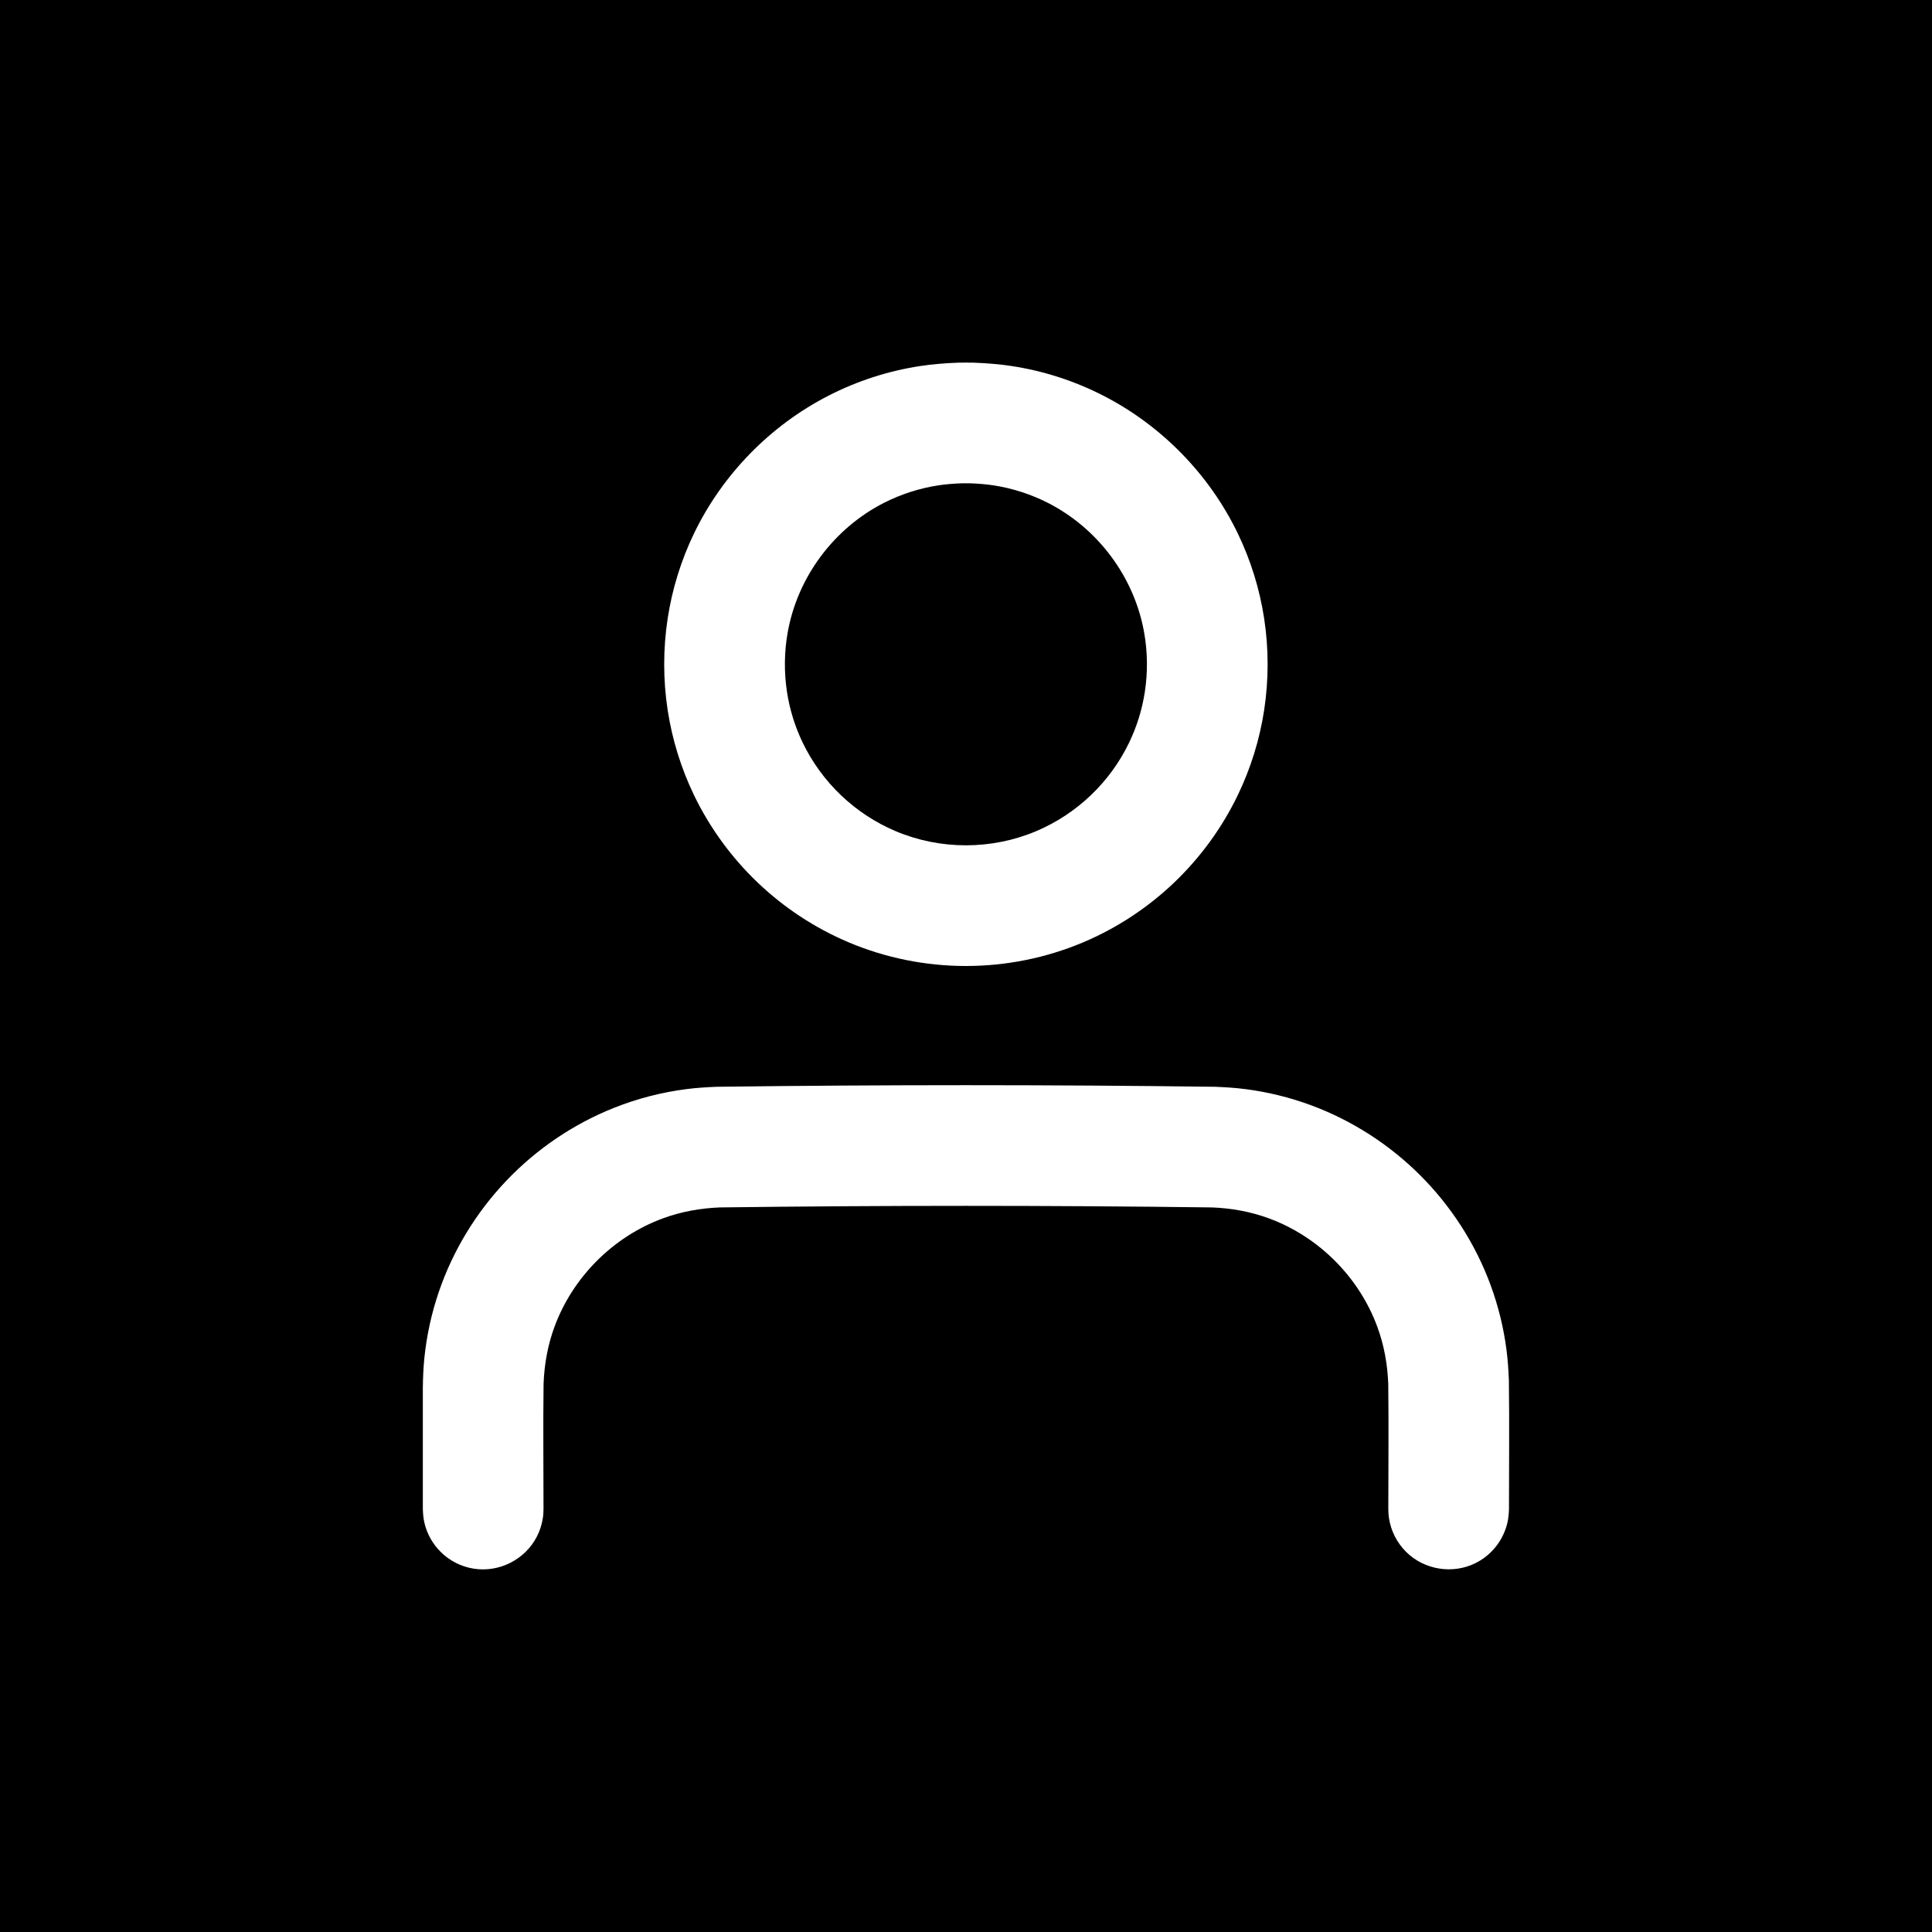 <?xml version="1.0" encoding="UTF-8" standalone="no"?>
<!DOCTYPE svg PUBLIC "-//W3C//DTD SVG 1.1//EN" "http://www.w3.org/Graphics/SVG/1.1/DTD/svg11.dtd">
<svg width="100%" height="100%" viewBox="0 0 128 128" version="1.1" xmlns="http://www.w3.org/2000/svg" xmlns:xlink="http://www.w3.org/1999/xlink" xml:space="preserve" xmlns:serif="http://www.serif.com/" style="fill-rule:evenodd;clip-rule:evenodd;stroke-linejoin:round;stroke-miterlimit:1.414;">
    <path d="M141,-20L141,146L-24,146L-24,-20L141,-20ZM80.498,72.002C81.174,72.028 81.848,72.071 82.52,72.158C83.995,72.348 85.448,72.705 86.844,73.22C89.561,74.223 92.05,75.824 94.098,77.872C96.146,79.92 97.747,82.407 98.75,85.125C99.265,86.522 99.622,87.975 99.812,89.45C99.899,90.122 99.941,90.795 99.968,91.472C100.004,94.307 99.974,97.144 99.974,99.981C99.962,100.298 99.937,100.604 99.864,100.914C99.692,101.627 99.322,102.288 98.803,102.807C98.507,103.104 98.164,103.353 97.791,103.543C96.266,104.319 94.36,104.019 93.149,102.807C92.854,102.511 92.605,102.168 92.414,101.795C92.224,101.422 92.093,101.02 92.028,100.605C91.984,100.33 91.989,100.259 91.979,99.981C91.979,97.212 92.01,94.444 91.975,91.677C91.924,90.383 91.699,89.113 91.248,87.895C90.035,84.606 87.364,81.935 84.075,80.722C82.857,80.272 81.587,80.046 80.293,79.995C69.428,79.856 58.56,79.856 47.695,79.995C46.4,80.046 45.131,80.272 43.912,80.722C40.624,81.935 37.953,84.606 36.739,87.895C36.289,89.113 36.063,90.383 36.013,91.677C35.978,94.444 36.009,97.212 36.009,99.981C35.999,100.259 36.004,100.33 35.96,100.605C35.894,101.02 35.764,101.422 35.573,101.795C34.796,103.321 33.077,104.197 31.386,103.928C30.972,103.864 30.569,103.732 30.196,103.543C29.823,103.353 29.48,103.104 29.185,102.807C28.666,102.288 28.295,101.627 28.124,100.914C28.049,100.604 28.026,100.298 28.014,99.981L28.014,91.959C28.022,91.288 28.049,90.619 28.117,89.951C28.27,88.466 28.592,86.999 29.074,85.587C30.011,82.842 31.554,80.314 33.556,78.216C35.552,76.121 37.998,74.463 40.687,73.394C42.22,72.785 43.831,72.368 45.467,72.158C46.14,72.071 46.813,72.028 47.49,72.002C58.492,71.861 69.496,71.861 80.498,72.002ZM64.508,24.028C65.353,24.061 66.195,24.124 67.032,24.252C69.141,24.574 71.196,25.239 73.094,26.212C76.958,28.192 80.124,31.435 82.008,35.345C82.865,37.121 83.455,39.023 83.753,40.973C84.06,42.983 84.06,45.04 83.753,47.049C83.455,48.999 82.865,50.901 82.008,52.678C80.964,54.845 79.525,56.818 77.784,58.478C76.039,60.142 73.995,61.488 71.774,62.427C69.318,63.466 66.659,64 63.993,64C61.328,64 58.668,63.466 56.214,62.427C53.993,61.488 51.949,60.142 50.204,58.478C48.463,56.818 47.024,54.845 45.978,52.678C45.123,50.901 44.533,48.999 44.235,47.049C43.928,45.04 43.928,42.983 44.235,40.973C44.533,39.023 45.123,37.121 45.978,35.345C47.864,31.435 51.03,28.192 54.894,26.212C56.792,25.239 58.846,24.574 60.955,24.252C61.793,24.124 62.634,24.061 63.48,24.028C63.996,24.022 63.993,24.022 64.508,24.028ZM63.682,32.022C63.174,32.041 62.668,32.08 62.164,32.156C60.904,32.35 59.675,32.747 58.539,33.328C55.238,35.02 52.842,38.231 52.189,41.886C51.955,43.189 51.94,44.532 52.14,45.841C52.318,47.006 52.67,48.143 53.182,49.206C53.81,50.508 54.675,51.694 55.722,52.691C56.77,53.69 57.997,54.498 59.33,55.063C60.802,55.687 62.395,56.004 63.993,56.004C65.592,56.004 67.185,55.687 68.657,55.063C69.99,54.498 71.218,53.69 72.266,52.691C73.312,51.694 74.178,50.508 74.805,49.206C75.318,48.143 75.67,47.006 75.848,45.841C76.048,44.532 76.033,43.189 75.799,41.886C75.146,38.231 72.75,35.02 69.448,33.328C68.313,32.747 67.084,32.35 65.823,32.156C65.32,32.08 64.814,32.041 64.305,32.022C63.993,32.018 63.996,32.018 63.682,32.022Z"/>
</svg>
